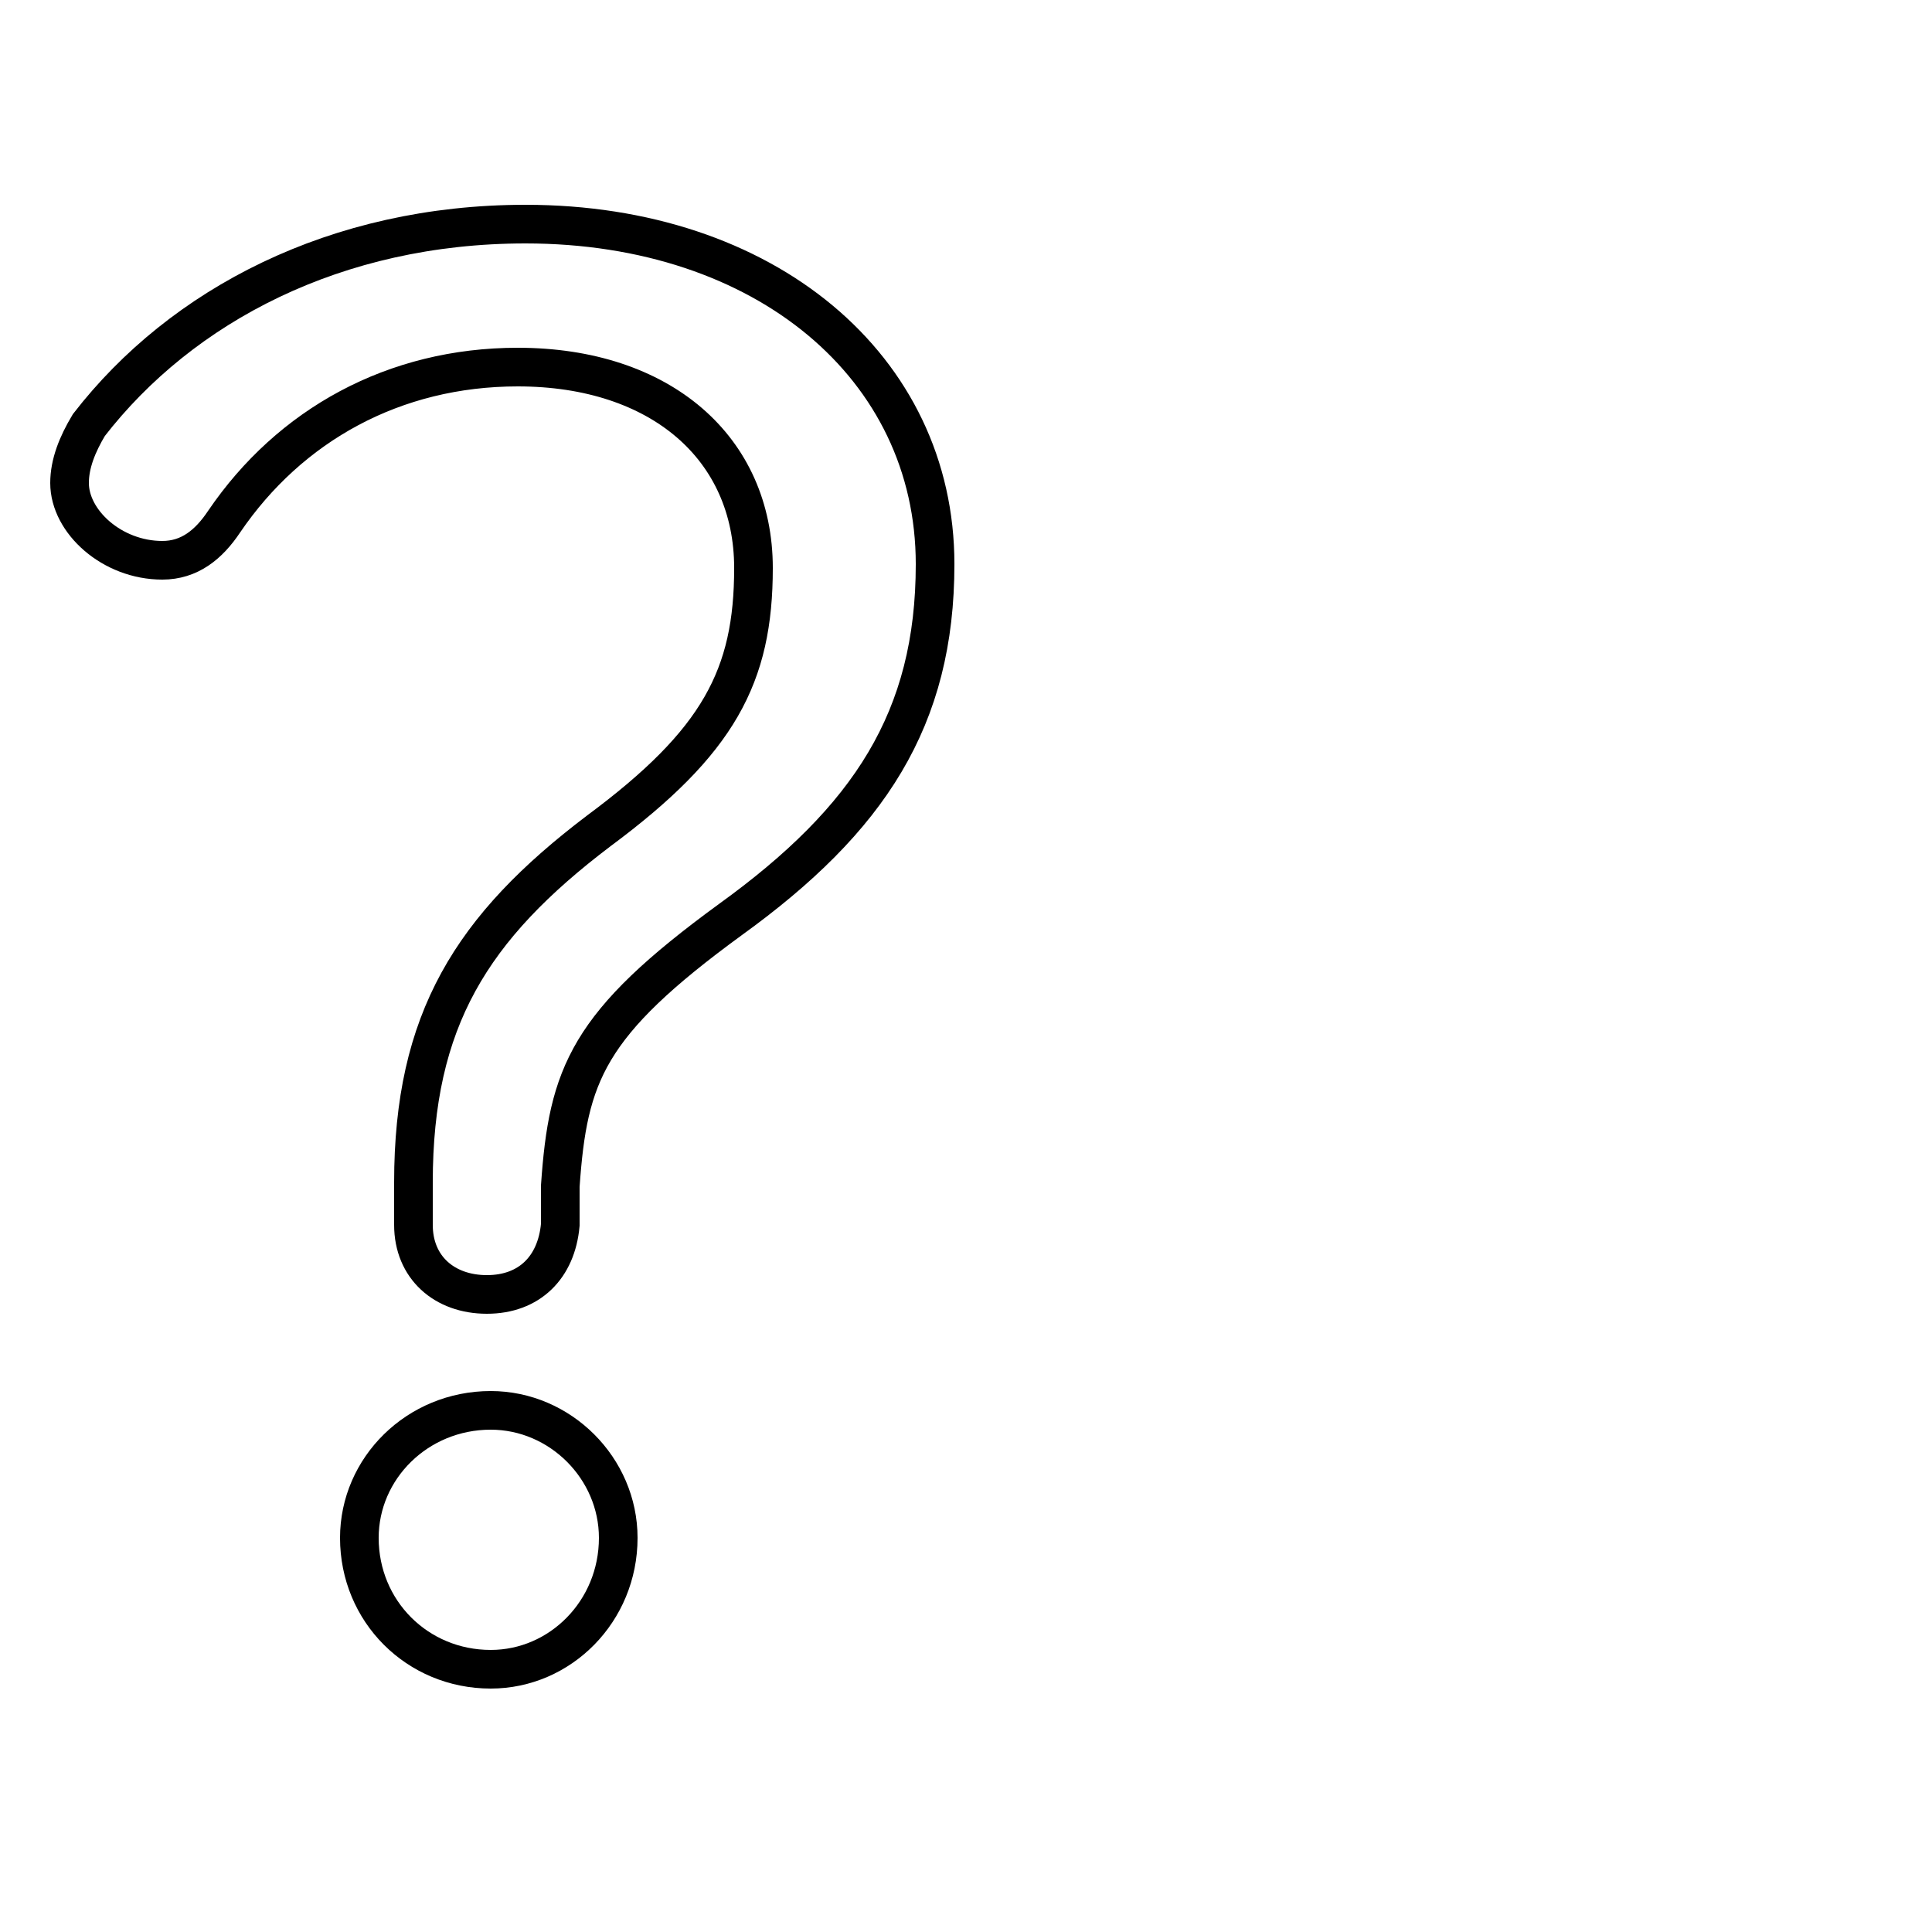 <svg xmlns="http://www.w3.org/2000/svg" viewBox="0 -44.0 50.0 50.0">
    <rect x="0" y="-44.0" width="50.0" height="50.0" fill="#808080" stroke="none"/>
    <g transform="scale(1, -1)">
        <!-- ボディの枠 -->
        <rect x="0" y="-6.0" width="50.0" height="50.0"
            stroke="white" fill="white"/>
        <!-- グリフ座標系の原点 -->
        <circle cx="0" cy="0" r="5" fill="white"/>
        <!-- グリフのアウトライン -->
        <g style="fill:none;stroke:#000000;stroke-width:1;">
<path d="M 14.5 13.3 C 14.7 16.2 15.2 17.5 18.9 20.2 C 22.5 22.8 24.2 25.4 24.2 29.4 C 24.2 34.5 19.8 38.2 13.6 38.2 C 8.7 38.2 4.7 36.1 2.3 33.0 C 2.0 32.5 1.8 32.0 1.8 31.5 C 1.8 30.5 2.9 29.5 4.2 29.5 C 4.9 29.5 5.4 29.9 5.8 30.5 C 7.5 33.0 10.2 34.5 13.4 34.5 C 17.1 34.5 19.5 32.4 19.5 29.3 C 19.5 26.5 18.6 24.8 15.5 22.5 C 12.2 20.0 10.7 17.6 10.7 13.4 L 10.7 12.3 C 10.7 11.2 11.5 10.5 12.6 10.5 C 13.7 10.5 14.4 11.2 14.5 12.3 Z M 12.7 7.5 C 10.8 7.5 9.3 6.0 9.3 4.2 C 9.3 2.3 10.8 0.8 12.7 0.8 C 14.5 0.8 16.0 2.3 16.0 4.2 C 16.0 6.0 14.5 7.5 12.7 7.5 Z"/>
</g>
</g>
</svg>